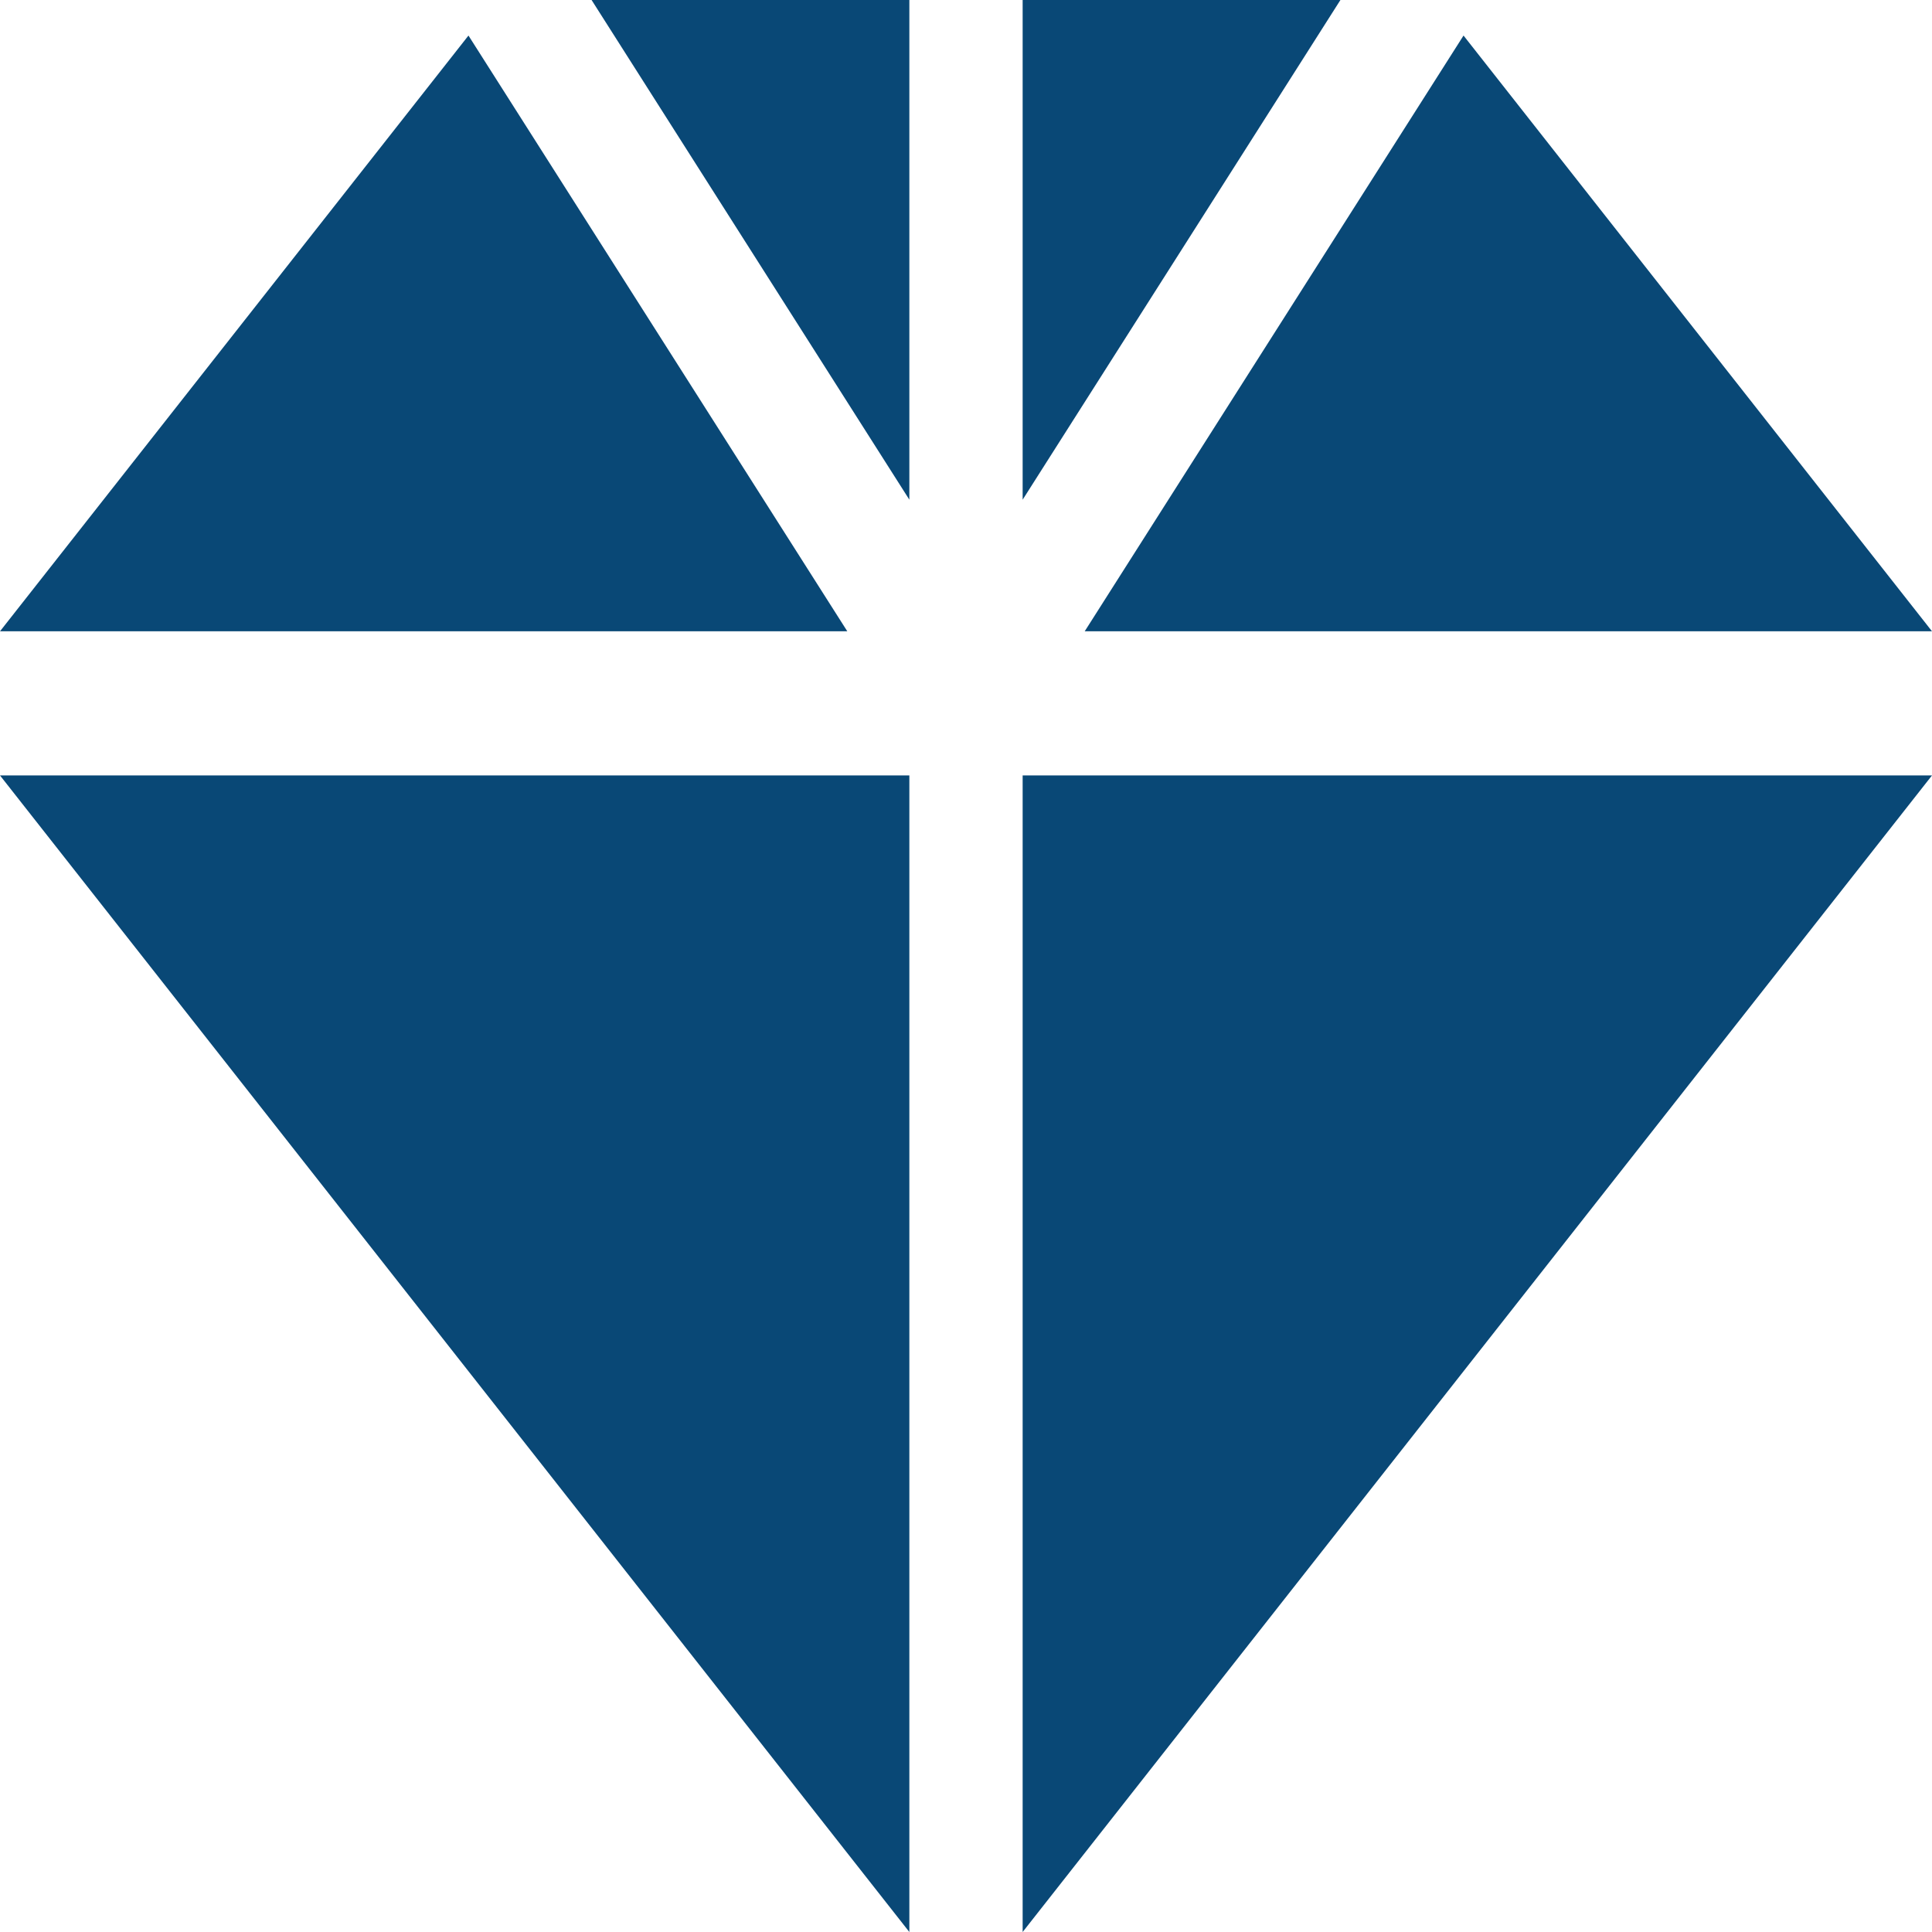 <svg width="25" height="25" viewBox="0 0 25 25" fill="none" xmlns="http://www.w3.org/2000/svg">
<path d="M6.062 0.46L0 8.169H10.964L6.062 0.46Z" fill="#094876"/>
<path d="M11.767 6.466V0H7.655L11.767 6.466Z" fill="#094876"/>
<path d="M13.233 0V6.466L17.345 0H13.233Z" fill="#094876"/>
<path d="M25 8.169L18.938 0.46L14.036 8.169H25Z" fill="#094876"/>
<path d="M11.767 25V10.034H0L11.767 25Z" fill="#094876"/>
<path d="M13.233 25L25 10.034H13.233V25Z" fill="#094876"/>
</svg>
